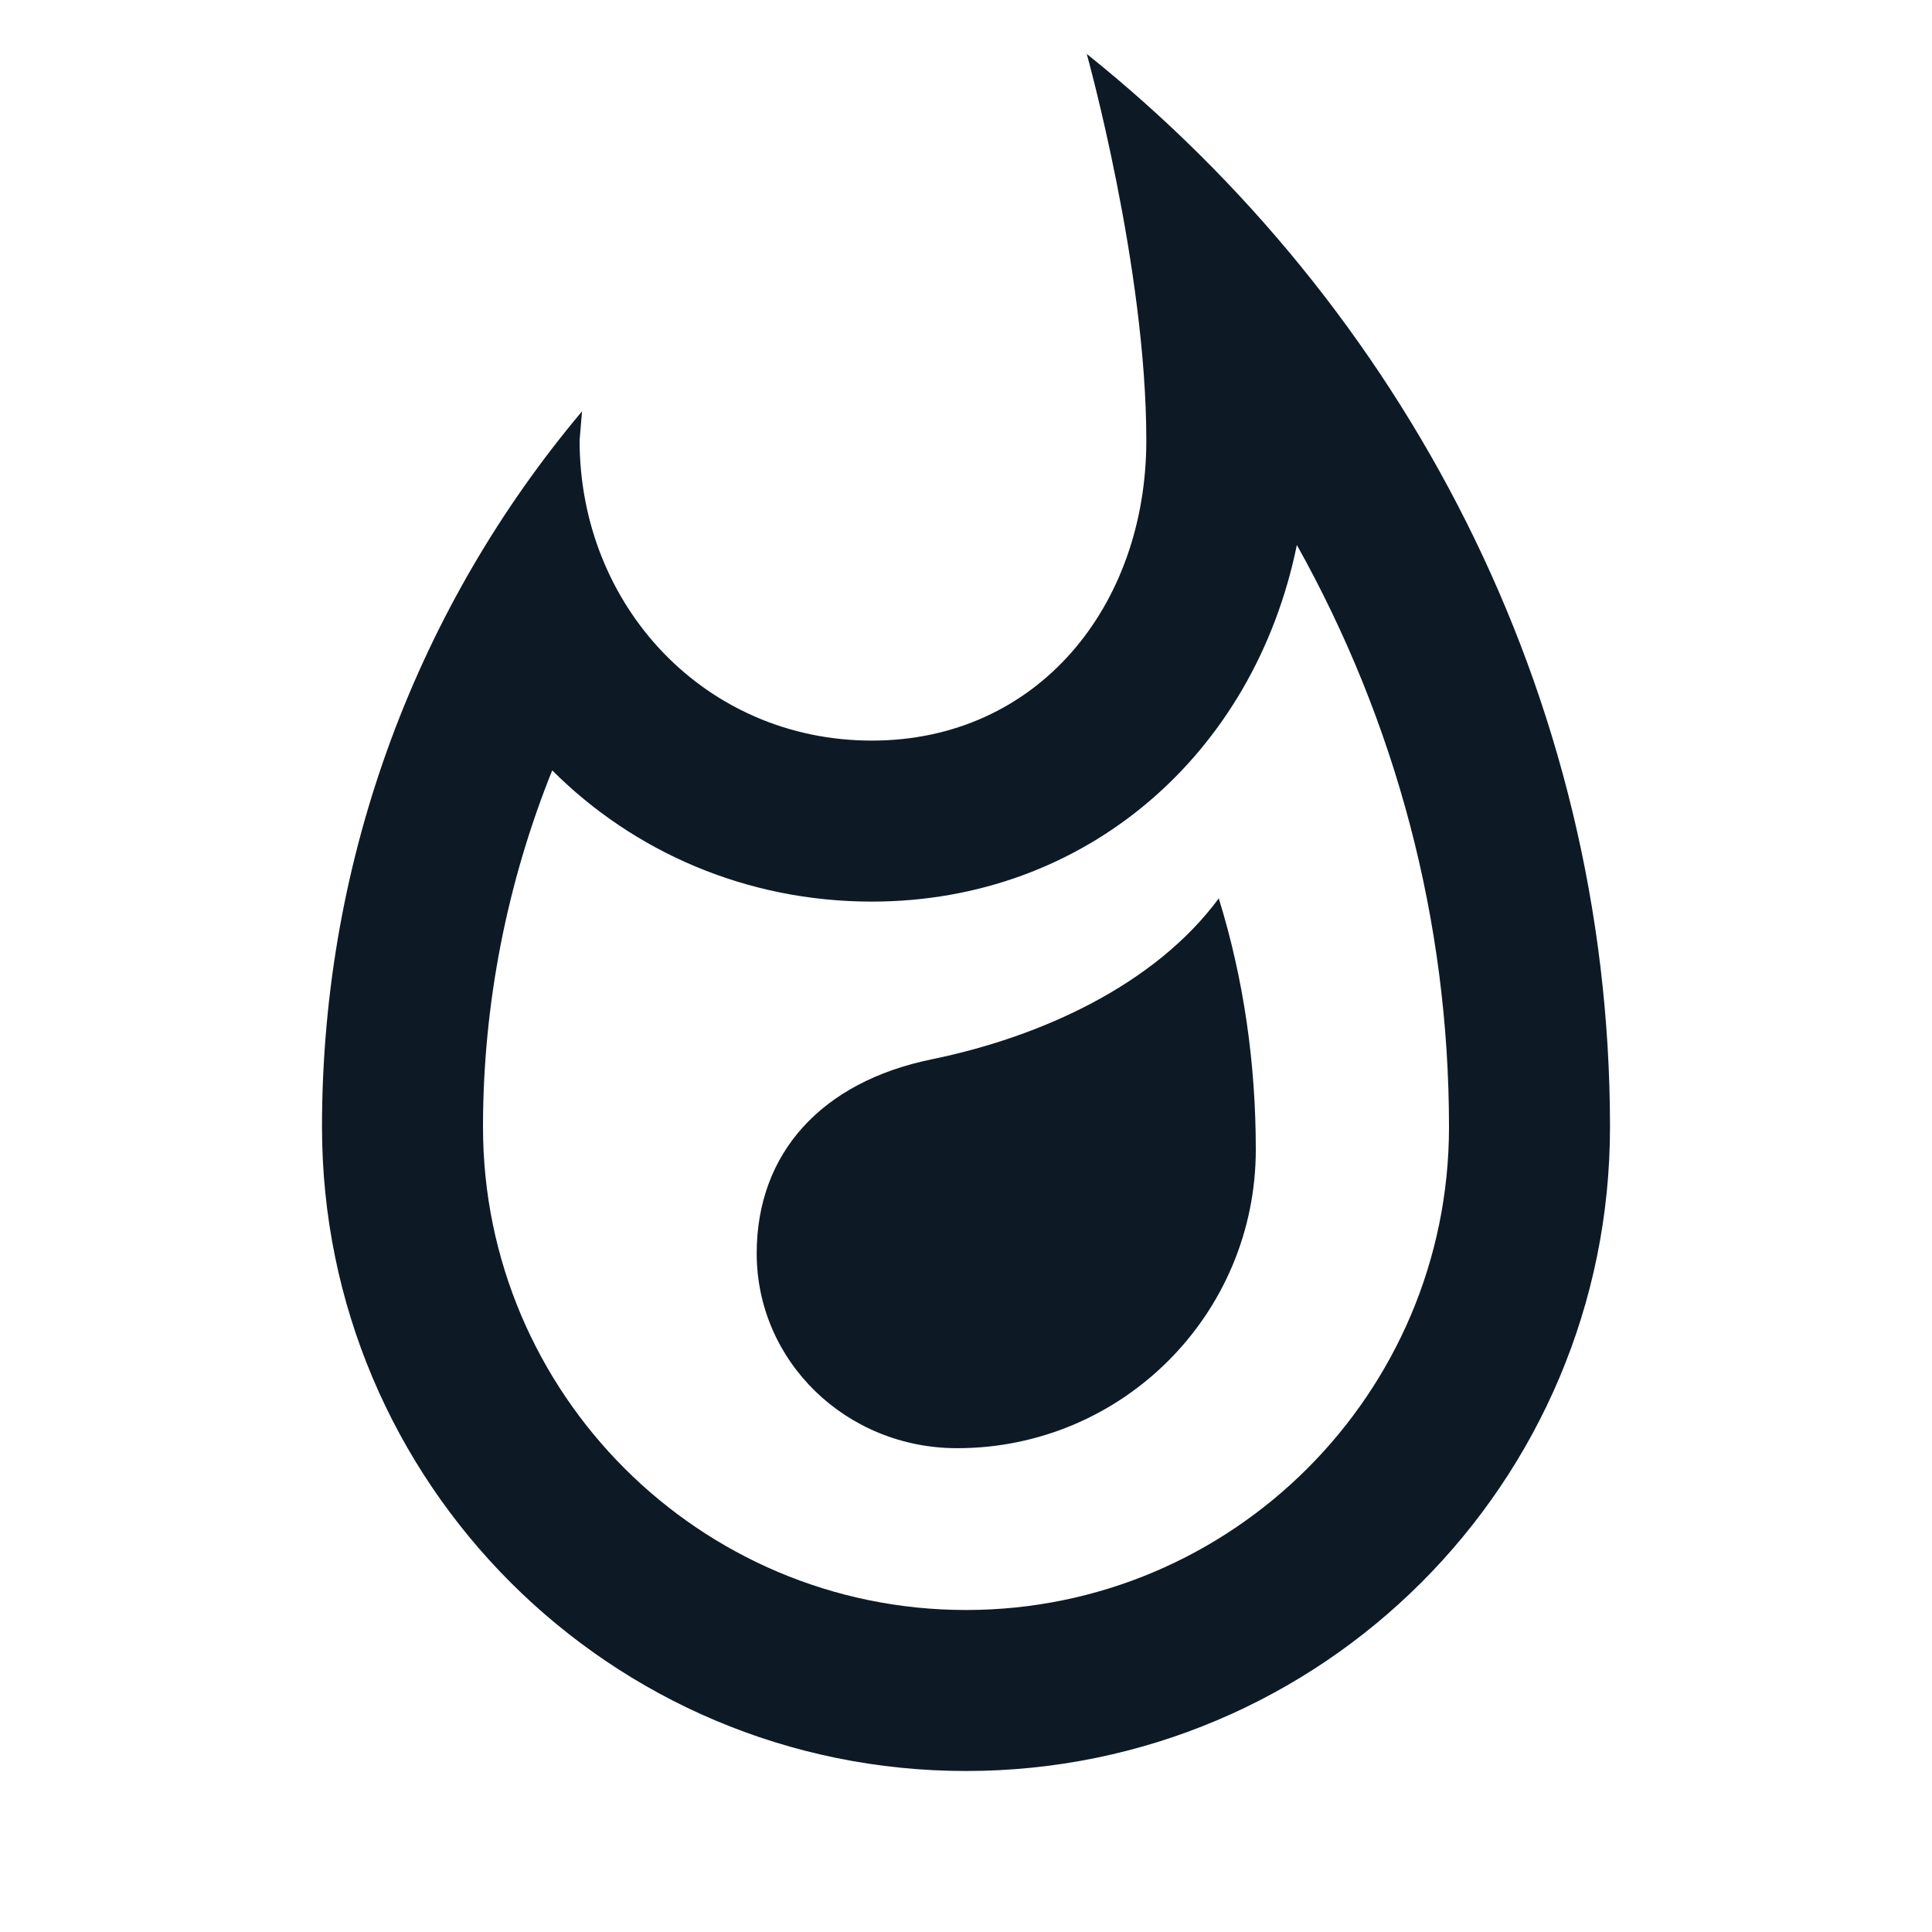 <svg width="24" height="24" viewBox="0 0 24 24" fill="none" xmlns="http://www.w3.org/2000/svg">
<g clip-path="url(#clip0_1_5554)">
<path d="M11.57 13.16C10.21 13.44 9.4 14.32 9.4 15.57C9.4 16.91 10.51 17.99 11.89 17.99C13.94 17.99 15.6 16.33 15.6 14.28C15.6 13.21 15.45 12.16 15.14 11.16C14.35 12.23 12.94 12.88 11.57 13.16ZM13.5 0.67C13.5 0.67 14.24 3.32 14.24 5.47C14.24 7.53 12.89 9.2 10.83 9.2C8.76 9.2 7.2 7.53 7.2 5.47L7.23 5.11C5.21 7.51 4 10.62 4 14C4 18.42 7.58 22 12 22C16.42 22 20 18.42 20 14C20 8.61 17.41 3.8 13.5 0.67ZM12 20C8.69 20 6 17.31 6 14C6 12.47 6.3 10.96 6.86 9.57C7.87 10.58 9.27 11.2 10.83 11.2C13.49 11.2 15.58 9.37 16.11 6.77C17.34 8.97 18 11.44 18 14C18 17.31 15.31 20 12 20Z" fill="#0D1A26"/>
</g>
<defs>
<clipPath id="clip0_1_5554">
<rect width="24" height="24" fill="white"/>
</clipPath>
</defs>
</svg>
